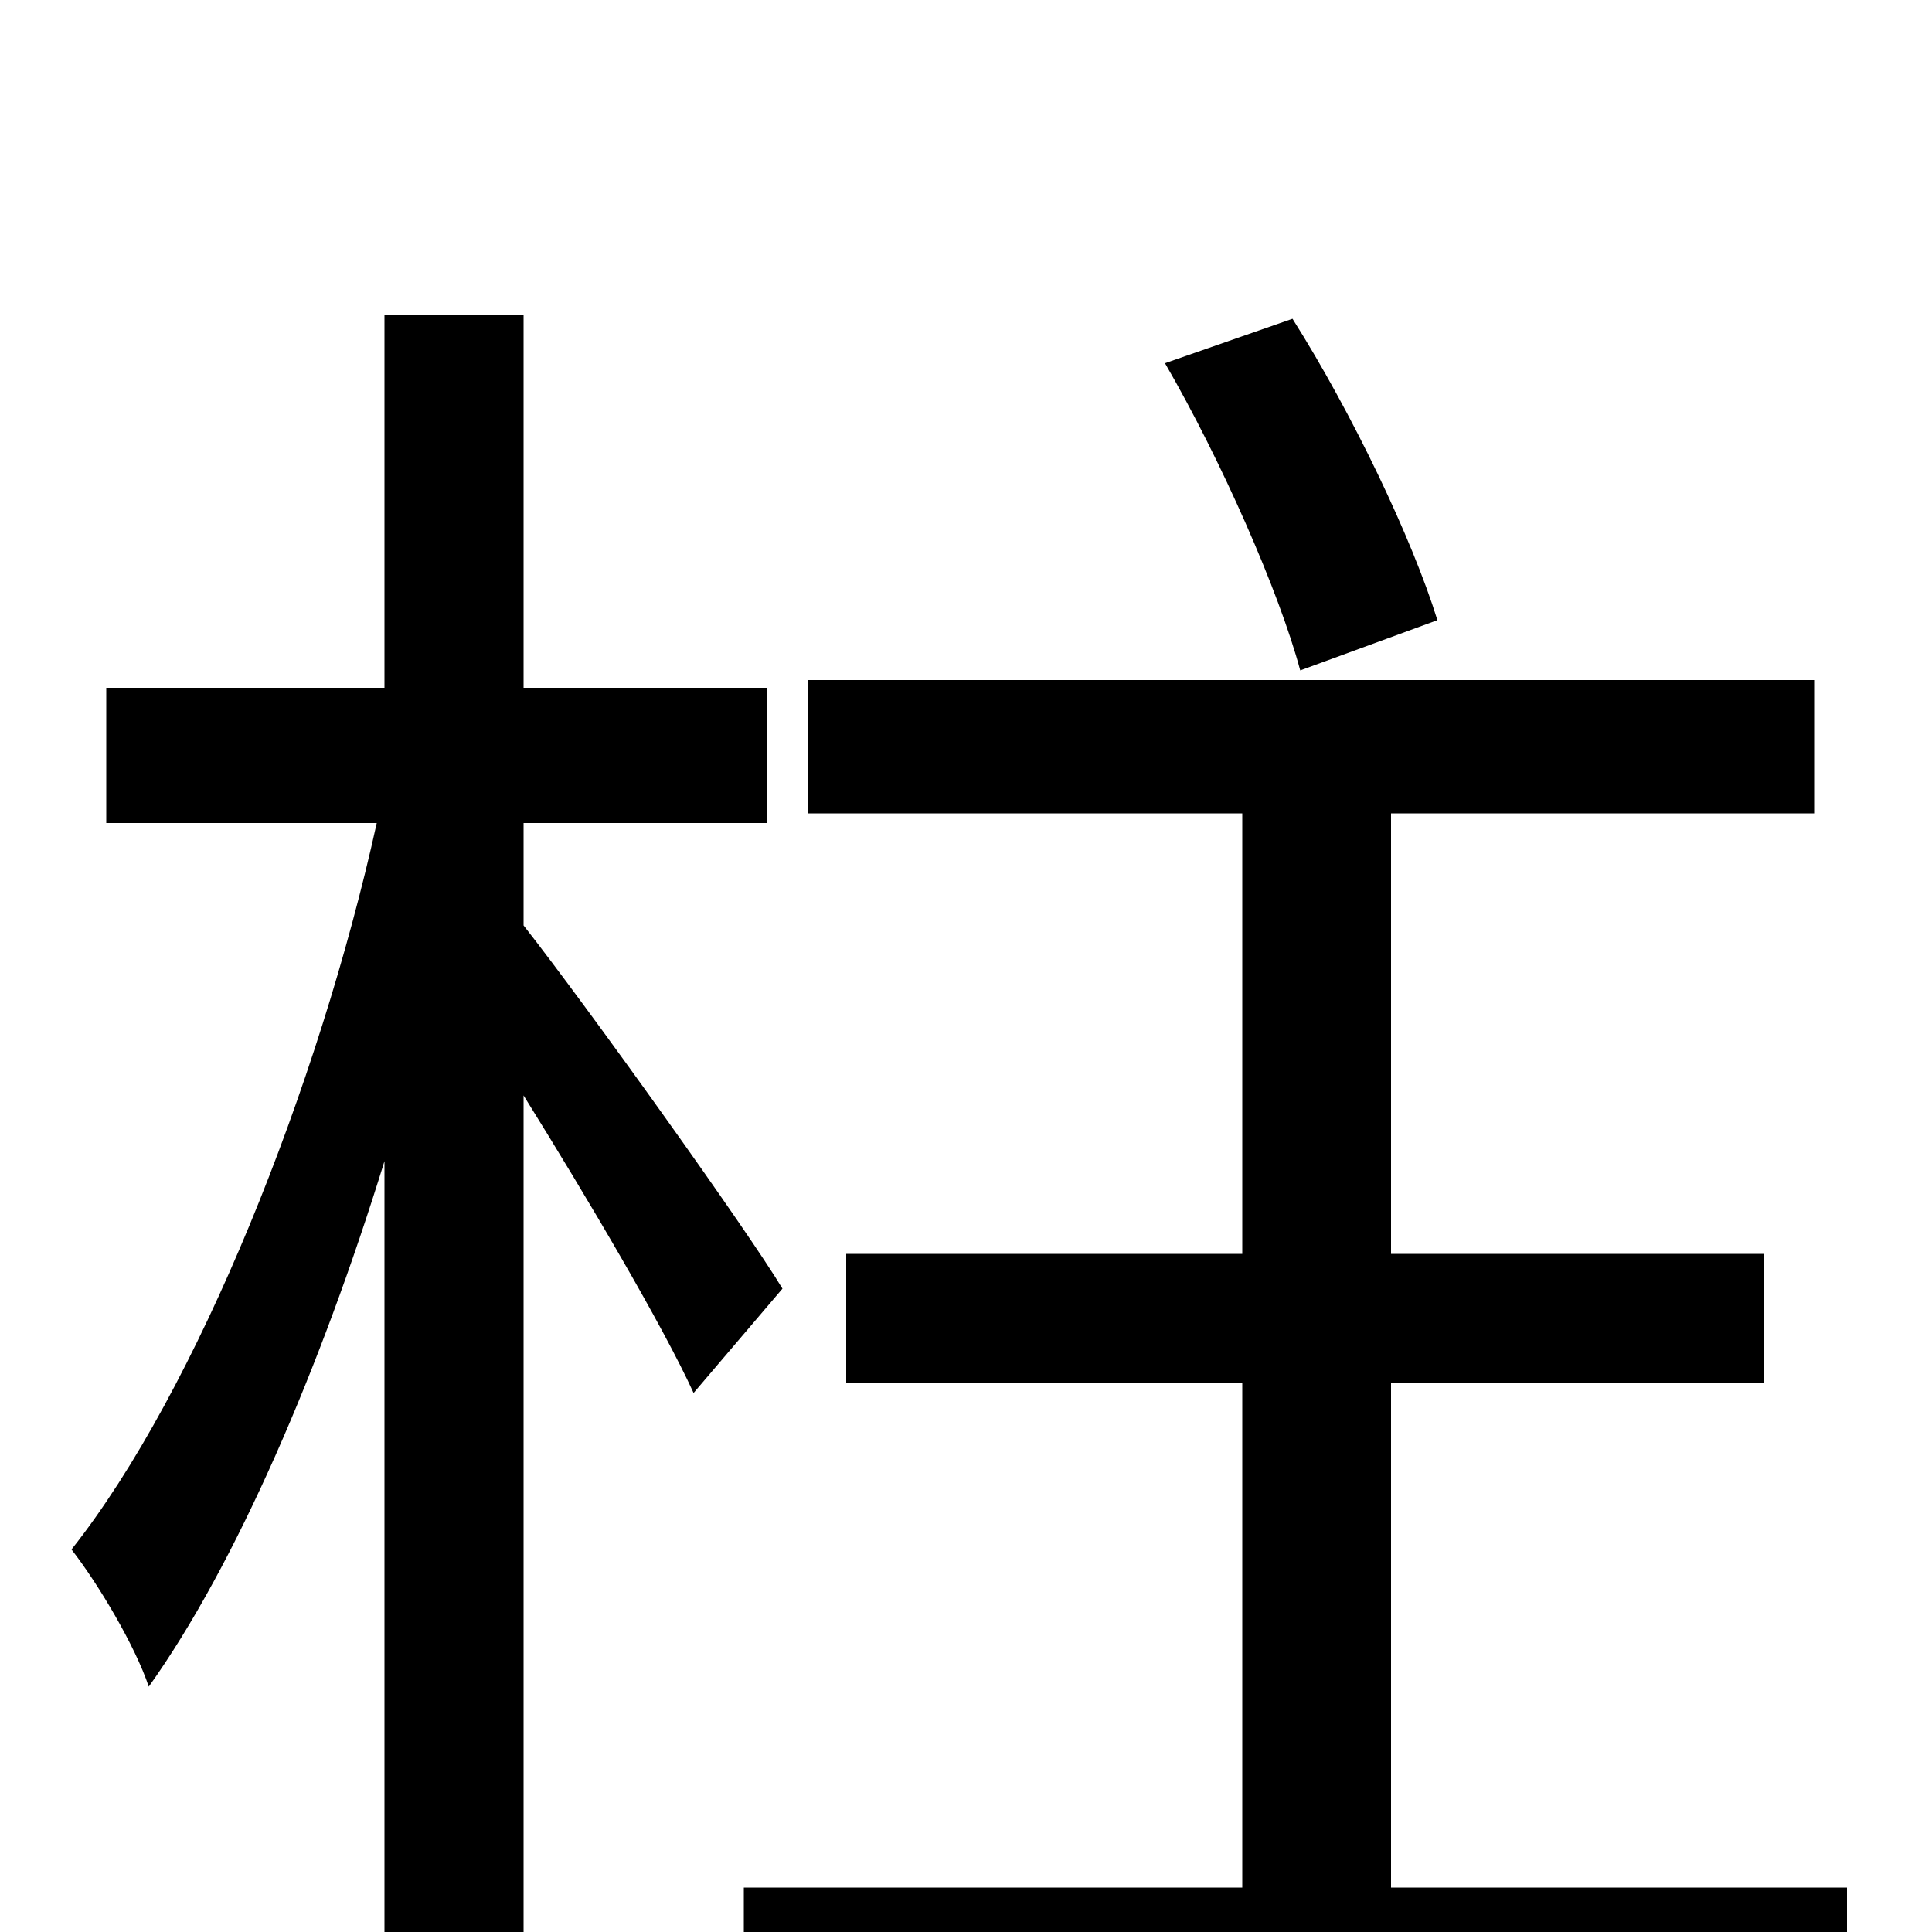 <svg xmlns="http://www.w3.org/2000/svg" viewBox="0 -1000 1000 1000">
	<path fill="#000000" d="M744 -679C731 -721 700 -786 669 -835L603 -812C632 -762 662 -694 673 -653ZM405 -333C387 -363 304 -479 271 -521V-574H397V-644H271V-837H199V-644H55V-574H195C165 -438 102 -280 37 -198C51 -180 70 -148 77 -127C122 -190 166 -292 199 -399V75H271V-433C304 -380 343 -314 359 -279ZM720 -23V-284H913V-351H720V-579H939V-648H418V-579H643V-351H438V-284H643V-23H385V46H956V-23Z"/>
</svg>